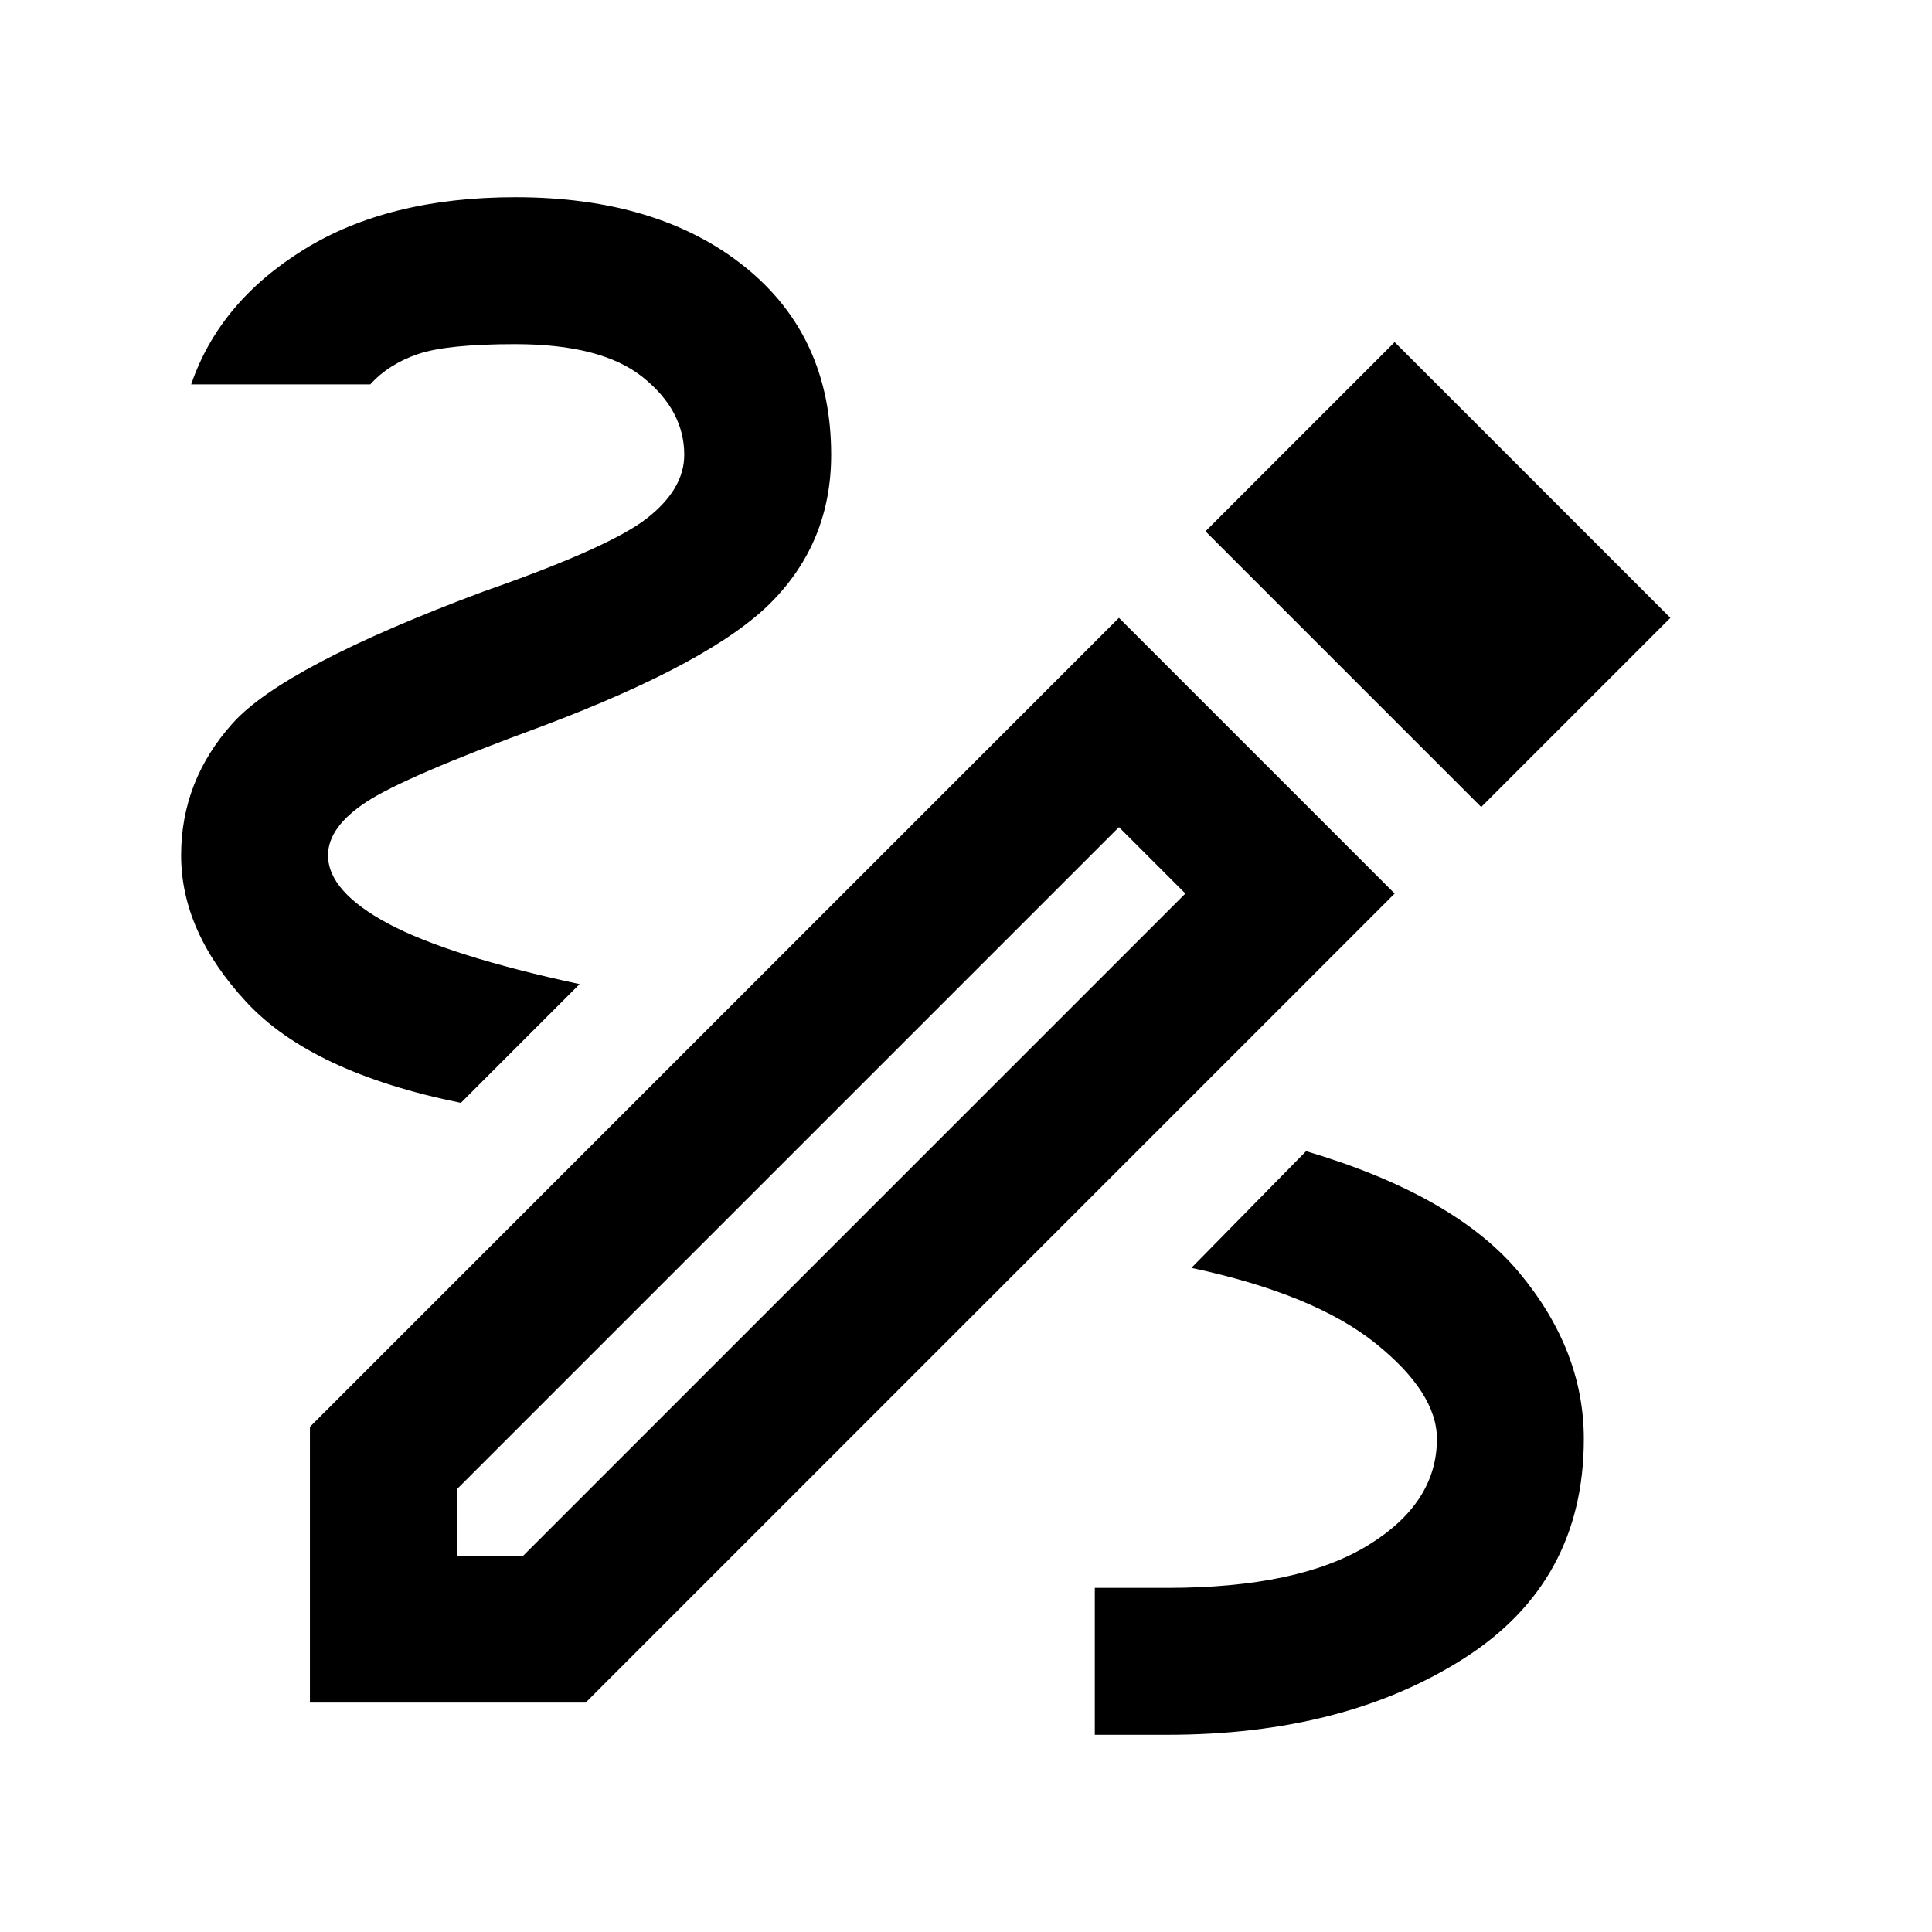 <svg xmlns="http://www.w3.org/2000/svg" height="48" width="48"><path d="M27.2 43.1v-3.65H29q3.25 0 4.975-1.05 1.725-1.05 1.725-2.65 0-1.15-1.525-2.375T29.6 31.5l2.85-2.9q3.7 1.1 5.3 3.025 1.6 1.925 1.6 4.125 0 3.55-2.975 5.45Q33.4 43.1 29 43.1ZM11.45 27.4q-3.7-.75-5.325-2.5T4.5 21.25q0-1.85 1.275-3.275Q7.05 16.55 12 14.7q3.15-1.1 4.075-1.825Q17 12.15 17 11.3q0-1.1-1.025-1.925T12.8 8.55q-1.7 0-2.425.25-.725.25-1.175.75H4.75q.7-2.05 2.8-3.35 2.1-1.3 5.25-1.3 3.55 0 5.7 1.725 2.15 1.725 2.15 4.675 0 2.15-1.475 3.65t-5.725 3.1q-3.4 1.25-4.35 1.875-.95.625-.95 1.325 0 .9 1.5 1.7 1.5.8 4.75 1.5Zm25.35-7.35-6.85-6.85 4.7-4.7 6.85 6.85Zm-25.45 18.6H13L29.45 22.2l-1.65-1.65L11.35 37ZM7.7 42.3v-6.85l20.1-20.1 6.85 6.85-20.1 20.1Zm20.1-21.75 1.65 1.65Z"/></svg>